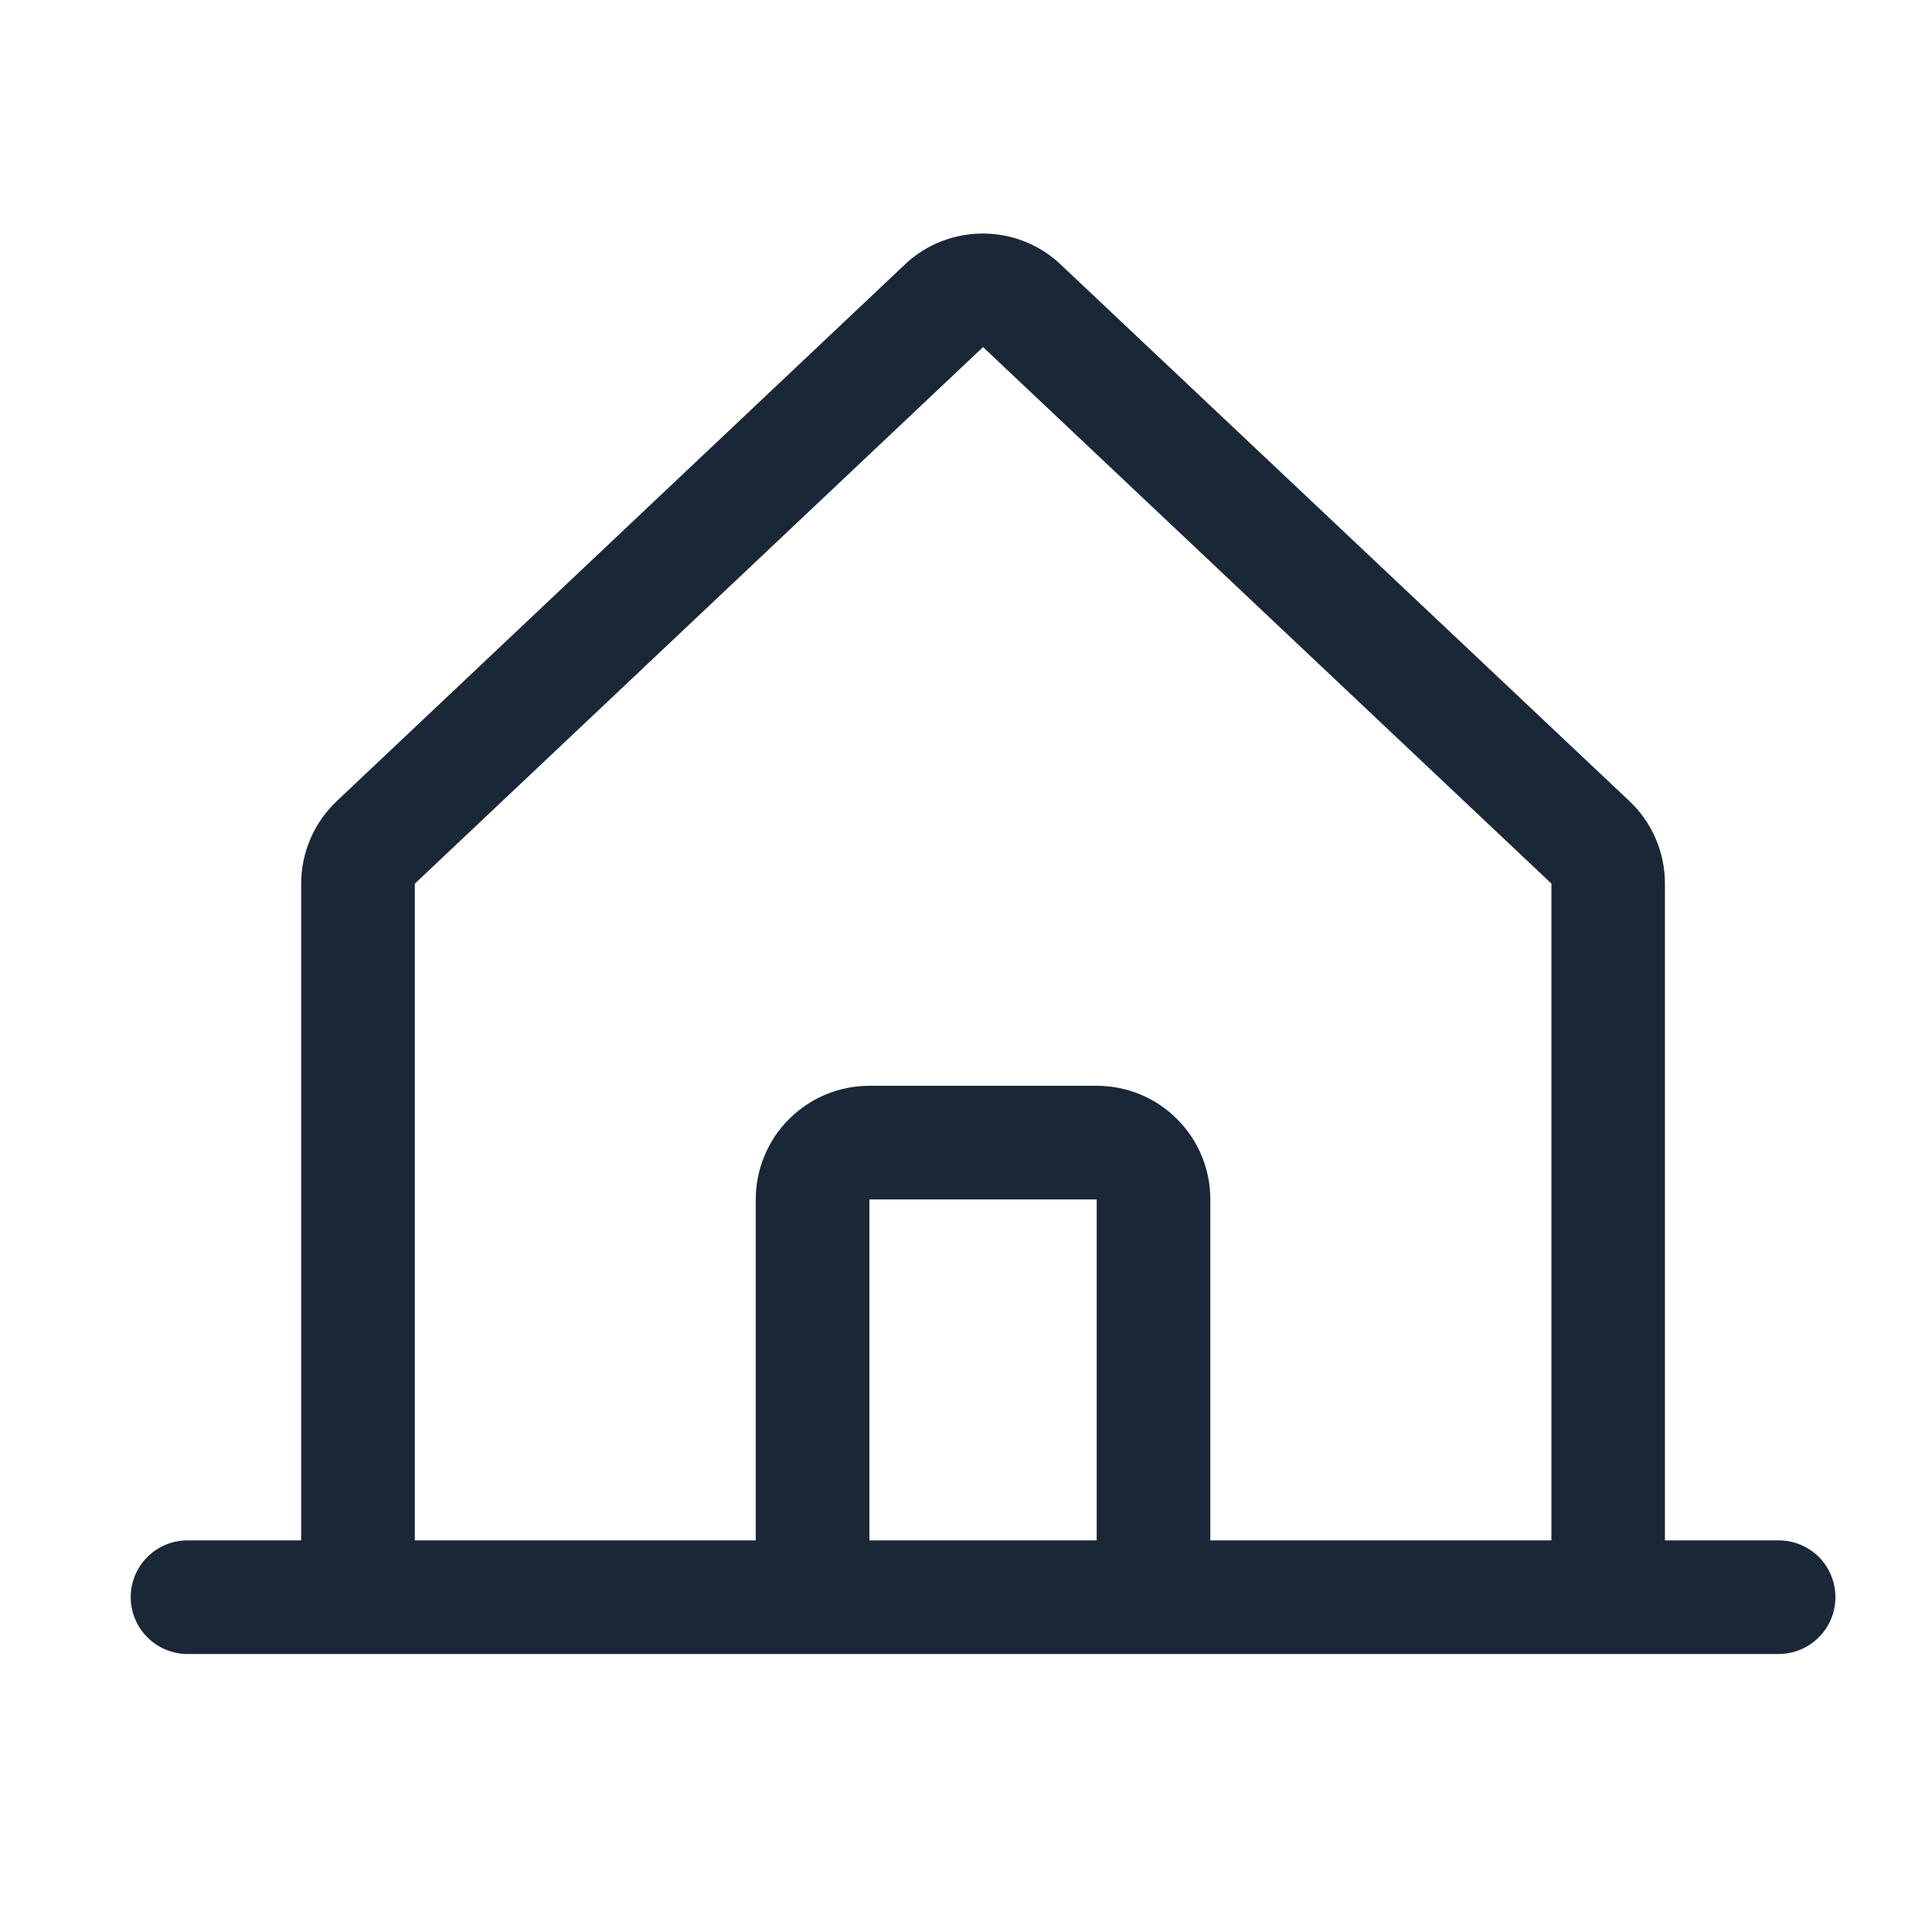 <svg width="17" height="17" viewBox="0 0 17 17" fill="none" xmlns="http://www.w3.org/2000/svg">
<g id="HouseLine" clip-path="url(#clip0_1999_122991)">
<path id="Vector" d="M15.65 13.554H14.65V7.776C14.65 7.637 14.622 7.5 14.566 7.373C14.511 7.247 14.429 7.133 14.327 7.039L9.327 2.322C9.325 2.32 9.323 2.317 9.32 2.315C9.136 2.147 8.896 2.055 8.648 2.055C8.399 2.055 8.159 2.147 7.975 2.315L7.968 2.322L2.974 7.039C2.872 7.133 2.79 7.247 2.735 7.373C2.679 7.5 2.65 7.637 2.65 7.776V13.554H1.65C1.518 13.554 1.391 13.606 1.297 13.7C1.203 13.794 1.15 13.921 1.15 14.054C1.15 14.186 1.203 14.313 1.297 14.407C1.391 14.501 1.518 14.554 1.65 14.554H15.65C15.783 14.554 15.91 14.501 16.004 14.407C16.098 14.313 16.15 14.186 16.15 14.054C16.15 13.921 16.098 13.794 16.004 13.7C15.91 13.606 15.783 13.554 15.65 13.554ZM3.65 7.776L3.657 7.769L8.65 3.054L13.644 7.768L13.651 7.774V13.554H10.65V10.554C10.65 10.288 10.545 10.034 10.357 9.847C10.17 9.659 9.916 9.554 9.65 9.554H7.65C7.385 9.554 7.131 9.659 6.943 9.847C6.756 10.034 6.65 10.288 6.65 10.554V13.554H3.65V7.776ZM9.65 13.554H7.65V10.554H9.65V13.554Z" fill="#1A2736"/>
</g>
<defs>
<clipPath id="clip0_1999_122991">
<rect width="16" height="16" fill="white" transform="translate(0.65 0.555)"/>
</clipPath>
</defs>
</svg>
